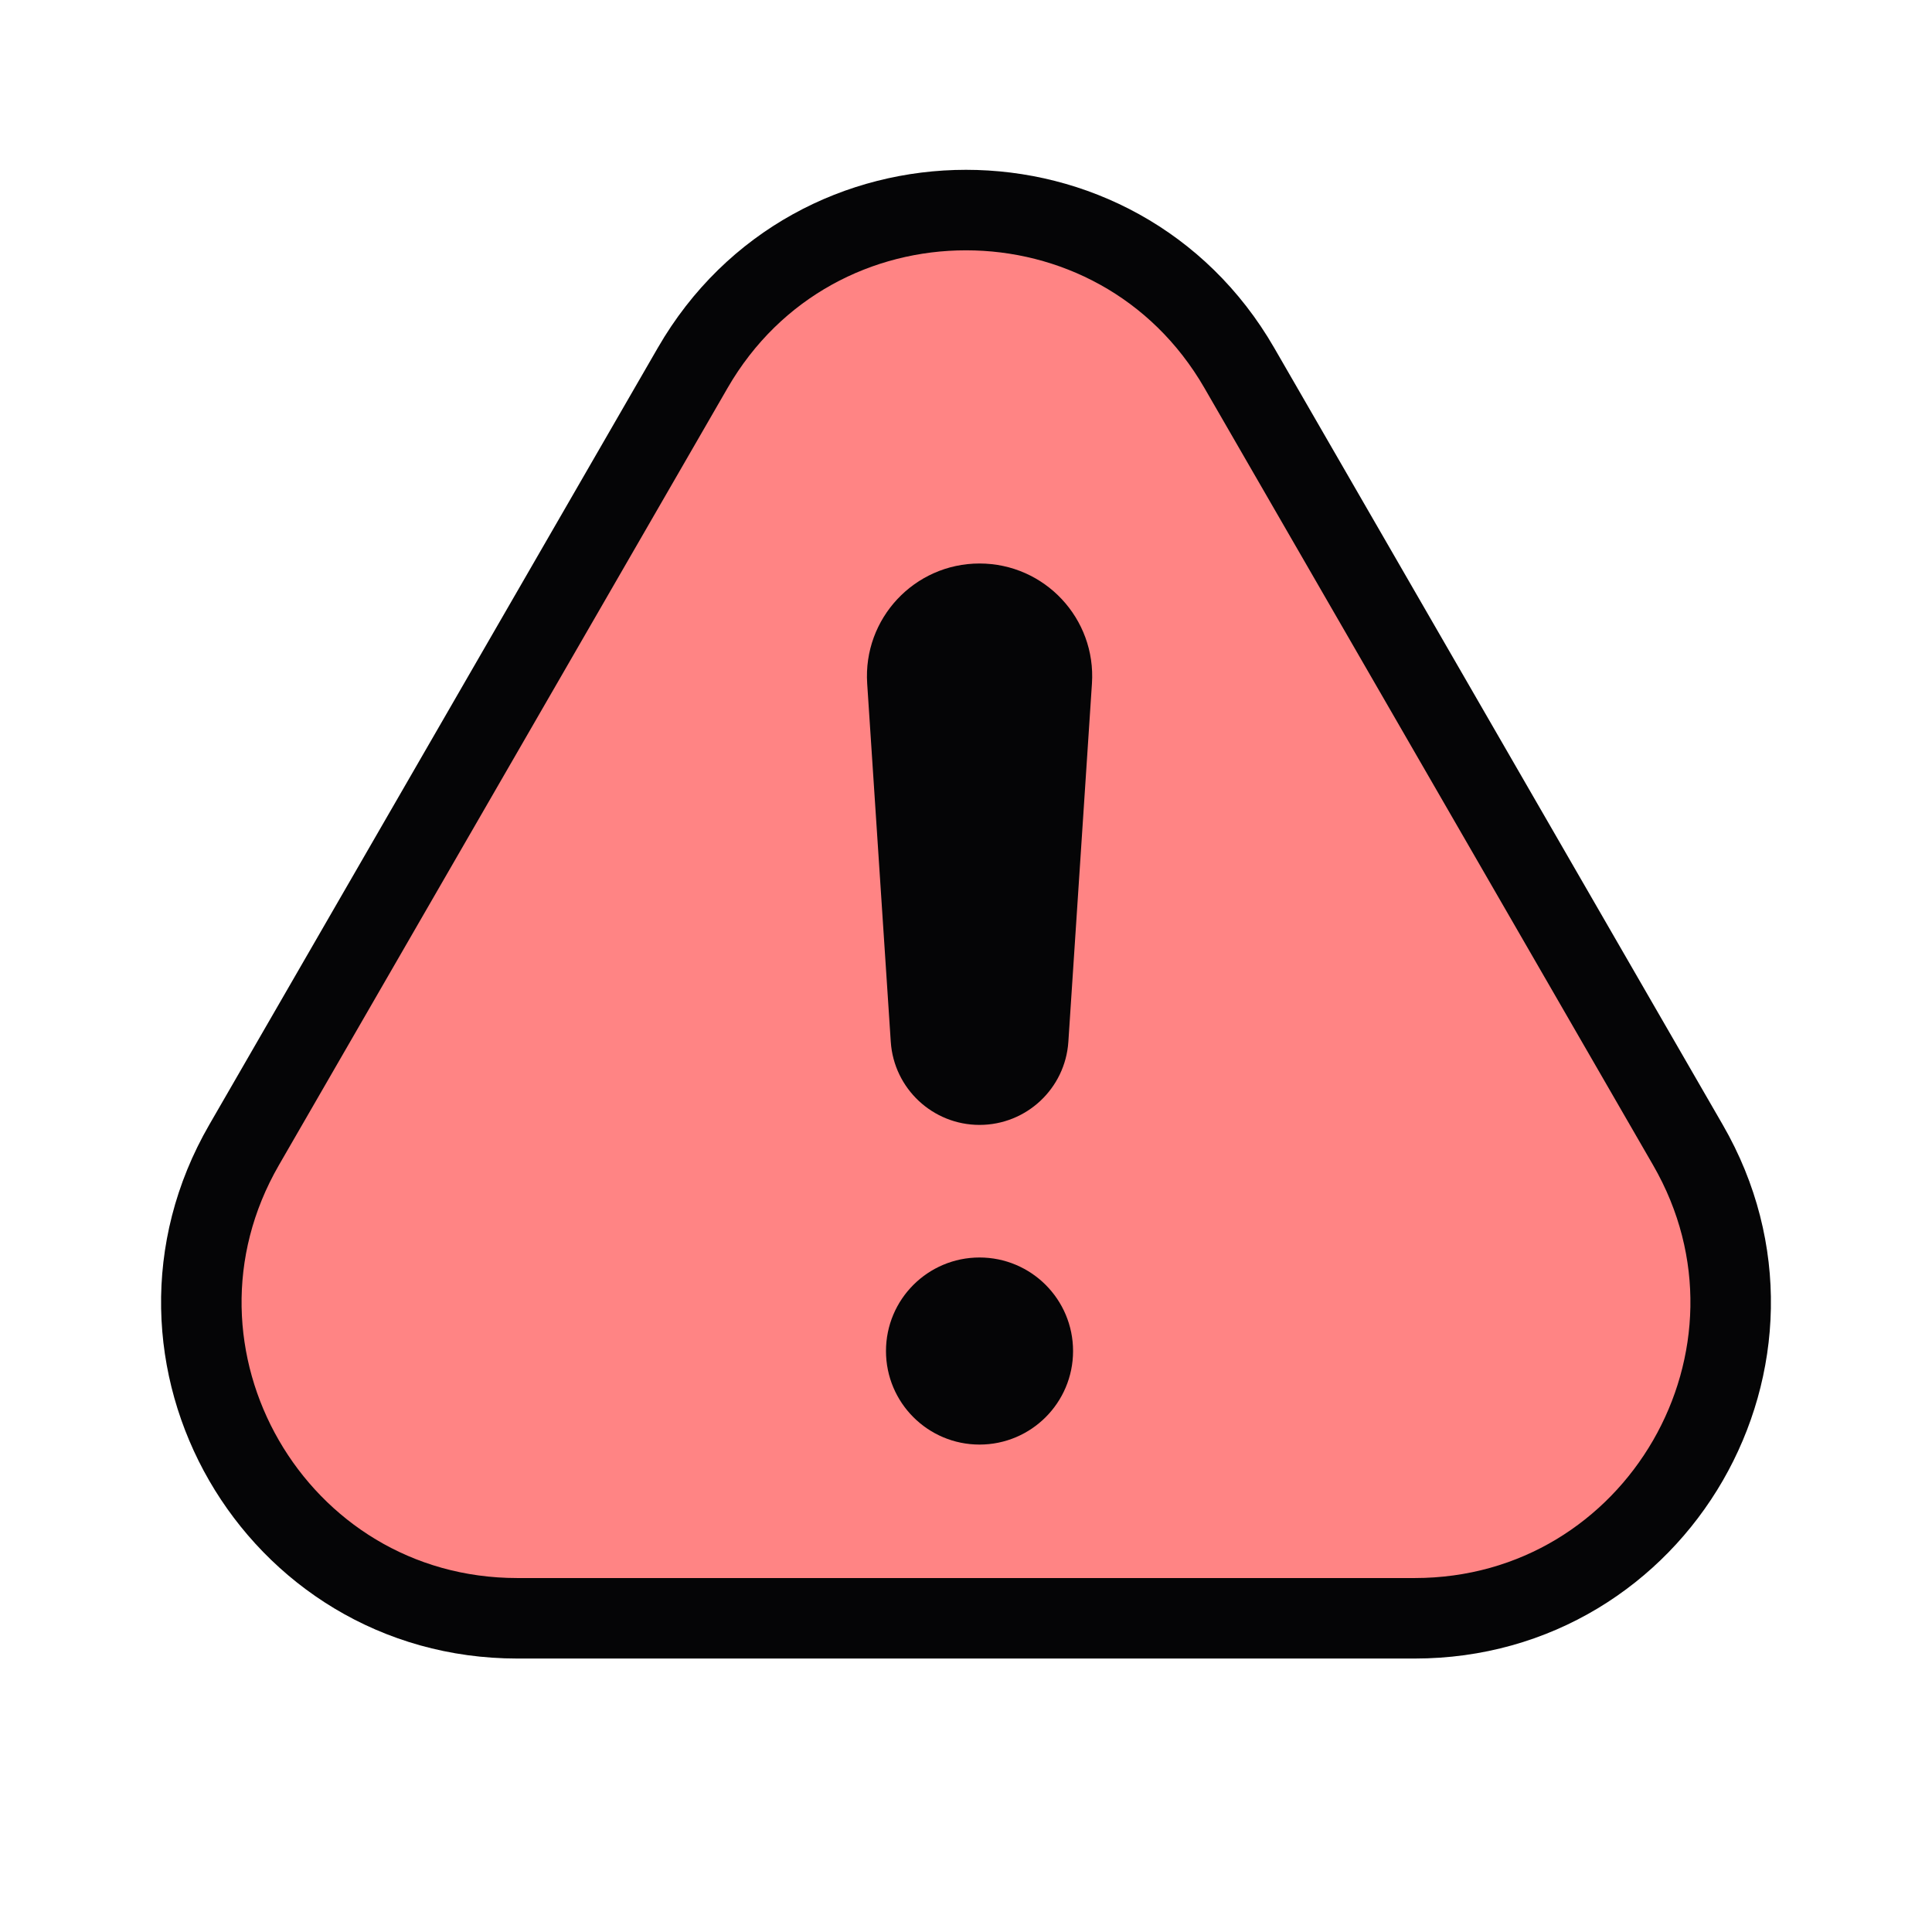 <svg width="24" height="24" viewBox="0 0 24 24" fill="none" xmlns="http://www.w3.org/2000/svg">
<path d="M15.395 4.57L20.968 14.223C22.477 16.836 20.591 20.103 17.573 20.103H6.427C3.409 20.103 1.523 16.836 3.032 14.223L8.605 4.57C10.114 1.956 13.886 1.956 15.395 4.57Z" fill="#FF8484" stroke="#050506"/>
<path d="M13.348 8.477L13.055 12.927C13.024 13.394 12.636 13.757 12.168 13.757C11.701 13.757 11.313 13.394 11.282 12.927L10.989 8.477C10.944 7.795 11.485 7.217 12.168 7.217C12.852 7.217 13.393 7.795 13.348 8.477Z" fill="#050506" stroke="#050506" stroke-width="0.434"/>
<circle cx="12.168" cy="16.783" r="0.945" fill="#050506" stroke="#050506" stroke-width="0.434"/>
</svg>
